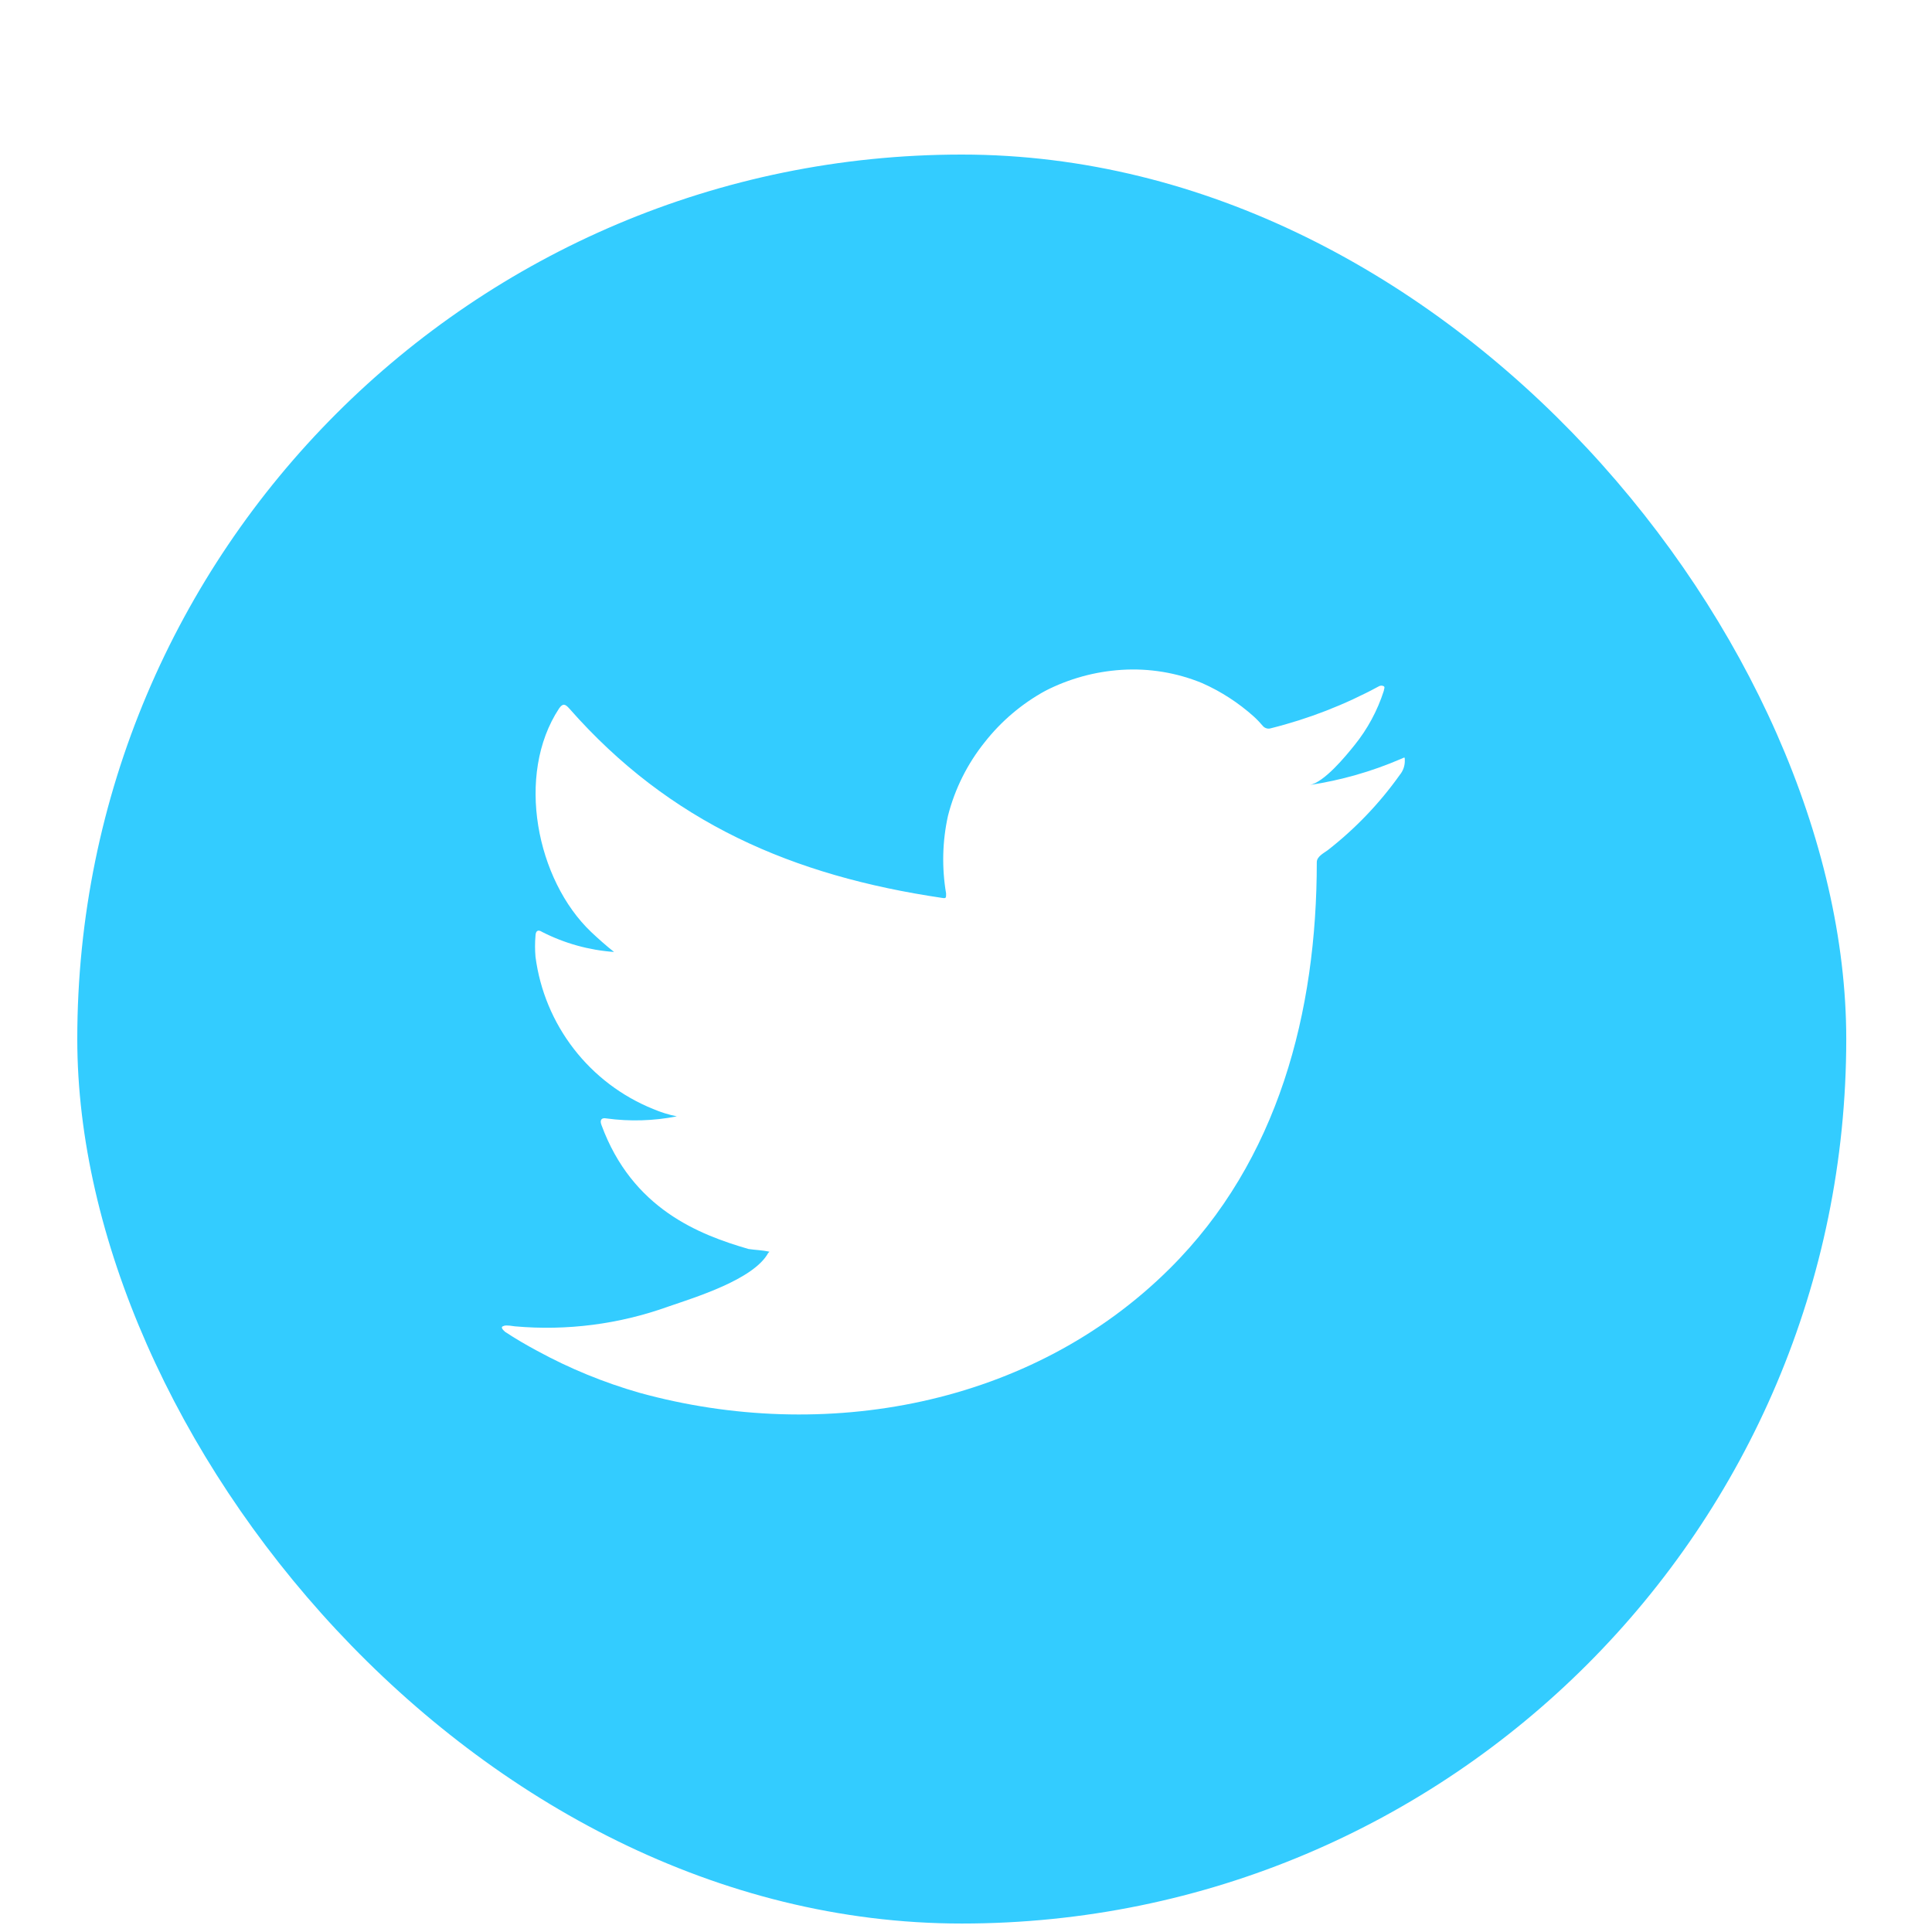 <svg width="100" height="100" viewBox="0 0 100 100" fill="none" xmlns="http://www.w3.org/2000/svg">
    <g filter="url(#filter0_dd_1727_3677)">
        <rect x="4" width="91.562" height="91.562" rx="45.781" fill="#33CCFF"/>
        <path d="M72.505 31.285C70.994 31.936 69.404 32.389 67.777 32.634C68.538 32.503 69.657 31.132 70.103 30.577C70.78 29.74 71.296 28.785 71.625 27.759C71.625 27.683 71.701 27.574 71.625 27.52C71.587 27.499 71.544 27.488 71.5 27.488C71.456 27.488 71.413 27.499 71.375 27.52C69.608 28.478 67.727 29.209 65.776 29.696C65.708 29.717 65.636 29.719 65.567 29.701C65.498 29.684 65.435 29.648 65.385 29.598C65.233 29.417 65.07 29.246 64.896 29.087C64.1 28.373 63.198 27.79 62.222 27.357C60.904 26.815 59.48 26.581 58.058 26.671C56.678 26.758 55.331 27.129 54.101 27.759C52.889 28.424 51.824 29.327 50.97 30.414C50.072 31.533 49.423 32.831 49.068 34.222C48.775 35.545 48.742 36.913 48.97 38.248C48.97 38.477 48.97 38.509 48.774 38.477C41.023 37.334 34.664 34.581 29.467 28.673C29.239 28.412 29.119 28.412 28.935 28.673C26.674 32.111 27.771 37.552 30.598 40.239C30.979 40.598 31.37 40.947 31.783 41.273C30.487 41.181 29.223 40.829 28.065 40.239C27.848 40.098 27.728 40.174 27.717 40.435C27.686 40.797 27.686 41.161 27.717 41.523C27.944 43.258 28.627 44.902 29.697 46.286C30.766 47.67 32.184 48.745 33.805 49.401C34.2 49.57 34.612 49.698 35.033 49.782C33.834 50.018 32.603 50.055 31.392 49.89C31.131 49.836 31.033 49.977 31.131 50.228C32.729 54.58 36.197 55.907 38.74 56.647C39.088 56.702 39.436 56.702 39.827 56.789C39.827 56.789 39.827 56.789 39.762 56.854C39.012 58.225 35.979 59.15 34.588 59.629C32.048 60.542 29.34 60.891 26.652 60.651C26.228 60.586 26.13 60.597 26.021 60.651C25.913 60.706 26.021 60.825 26.141 60.934C26.684 61.293 27.228 61.609 27.793 61.913C29.476 62.832 31.255 63.562 33.098 64.09C42.643 66.723 53.383 64.786 60.547 57.659C66.179 52.066 68.157 44.352 68.157 36.627C68.157 36.333 68.516 36.159 68.722 36.007C70.147 34.896 71.403 33.584 72.451 32.111C72.633 31.892 72.726 31.613 72.712 31.328C72.712 31.165 72.712 31.198 72.505 31.285Z"
              fill="white"/>
    </g>
    <defs>
        <filter id="filter0_dd_1727_3677" x="0" y="0" width="99.562" height="99.561" filterUnits="userSpaceOnUse"
                color-interpolation-filters="sRGB">
            <feFlood flood-opacity="0" result="BackgroundImageFix"/>
            <feColorMatrix in="SourceAlpha" type="matrix" values="0 0 0 0 0 0 0 0 0 0 0 0 0 0 0 0 0 0 127 0"
                           result="hardAlpha"/>
            <feOffset dy="4"/>
            <feGaussianBlur stdDeviation="2"/>
            <feComposite in2="hardAlpha" operator="out"/>
            <feColorMatrix type="matrix" values="0 0 0 0 0 0 0 0 0 0 0 0 0 0 0 0 0 0 0.25 0"/>
            <feBlend mode="normal" in2="BackgroundImageFix" result="effect1_dropShadow_1727_3677"/>
            <feColorMatrix in="SourceAlpha" type="matrix" values="0 0 0 0 0 0 0 0 0 0 0 0 0 0 0 0 0 0 127 0"
                           result="hardAlpha"/>
            <feOffset dy="4"/>
            <feGaussianBlur stdDeviation="2"/>
            <feComposite in2="hardAlpha" operator="out"/>
            <feColorMatrix type="matrix" values="0 0 0 0 0 0 0 0 0 0 0 0 0 0 0 0 0 0 0.25 0"/>
            <feBlend mode="normal" in2="effect1_dropShadow_1727_3677" result="effect2_dropShadow_1727_3677"/>
            <feBlend mode="normal" in="SourceGraphic" in2="effect2_dropShadow_1727_3677" result="shape"/>
        </filter>
    </defs>
</svg>
